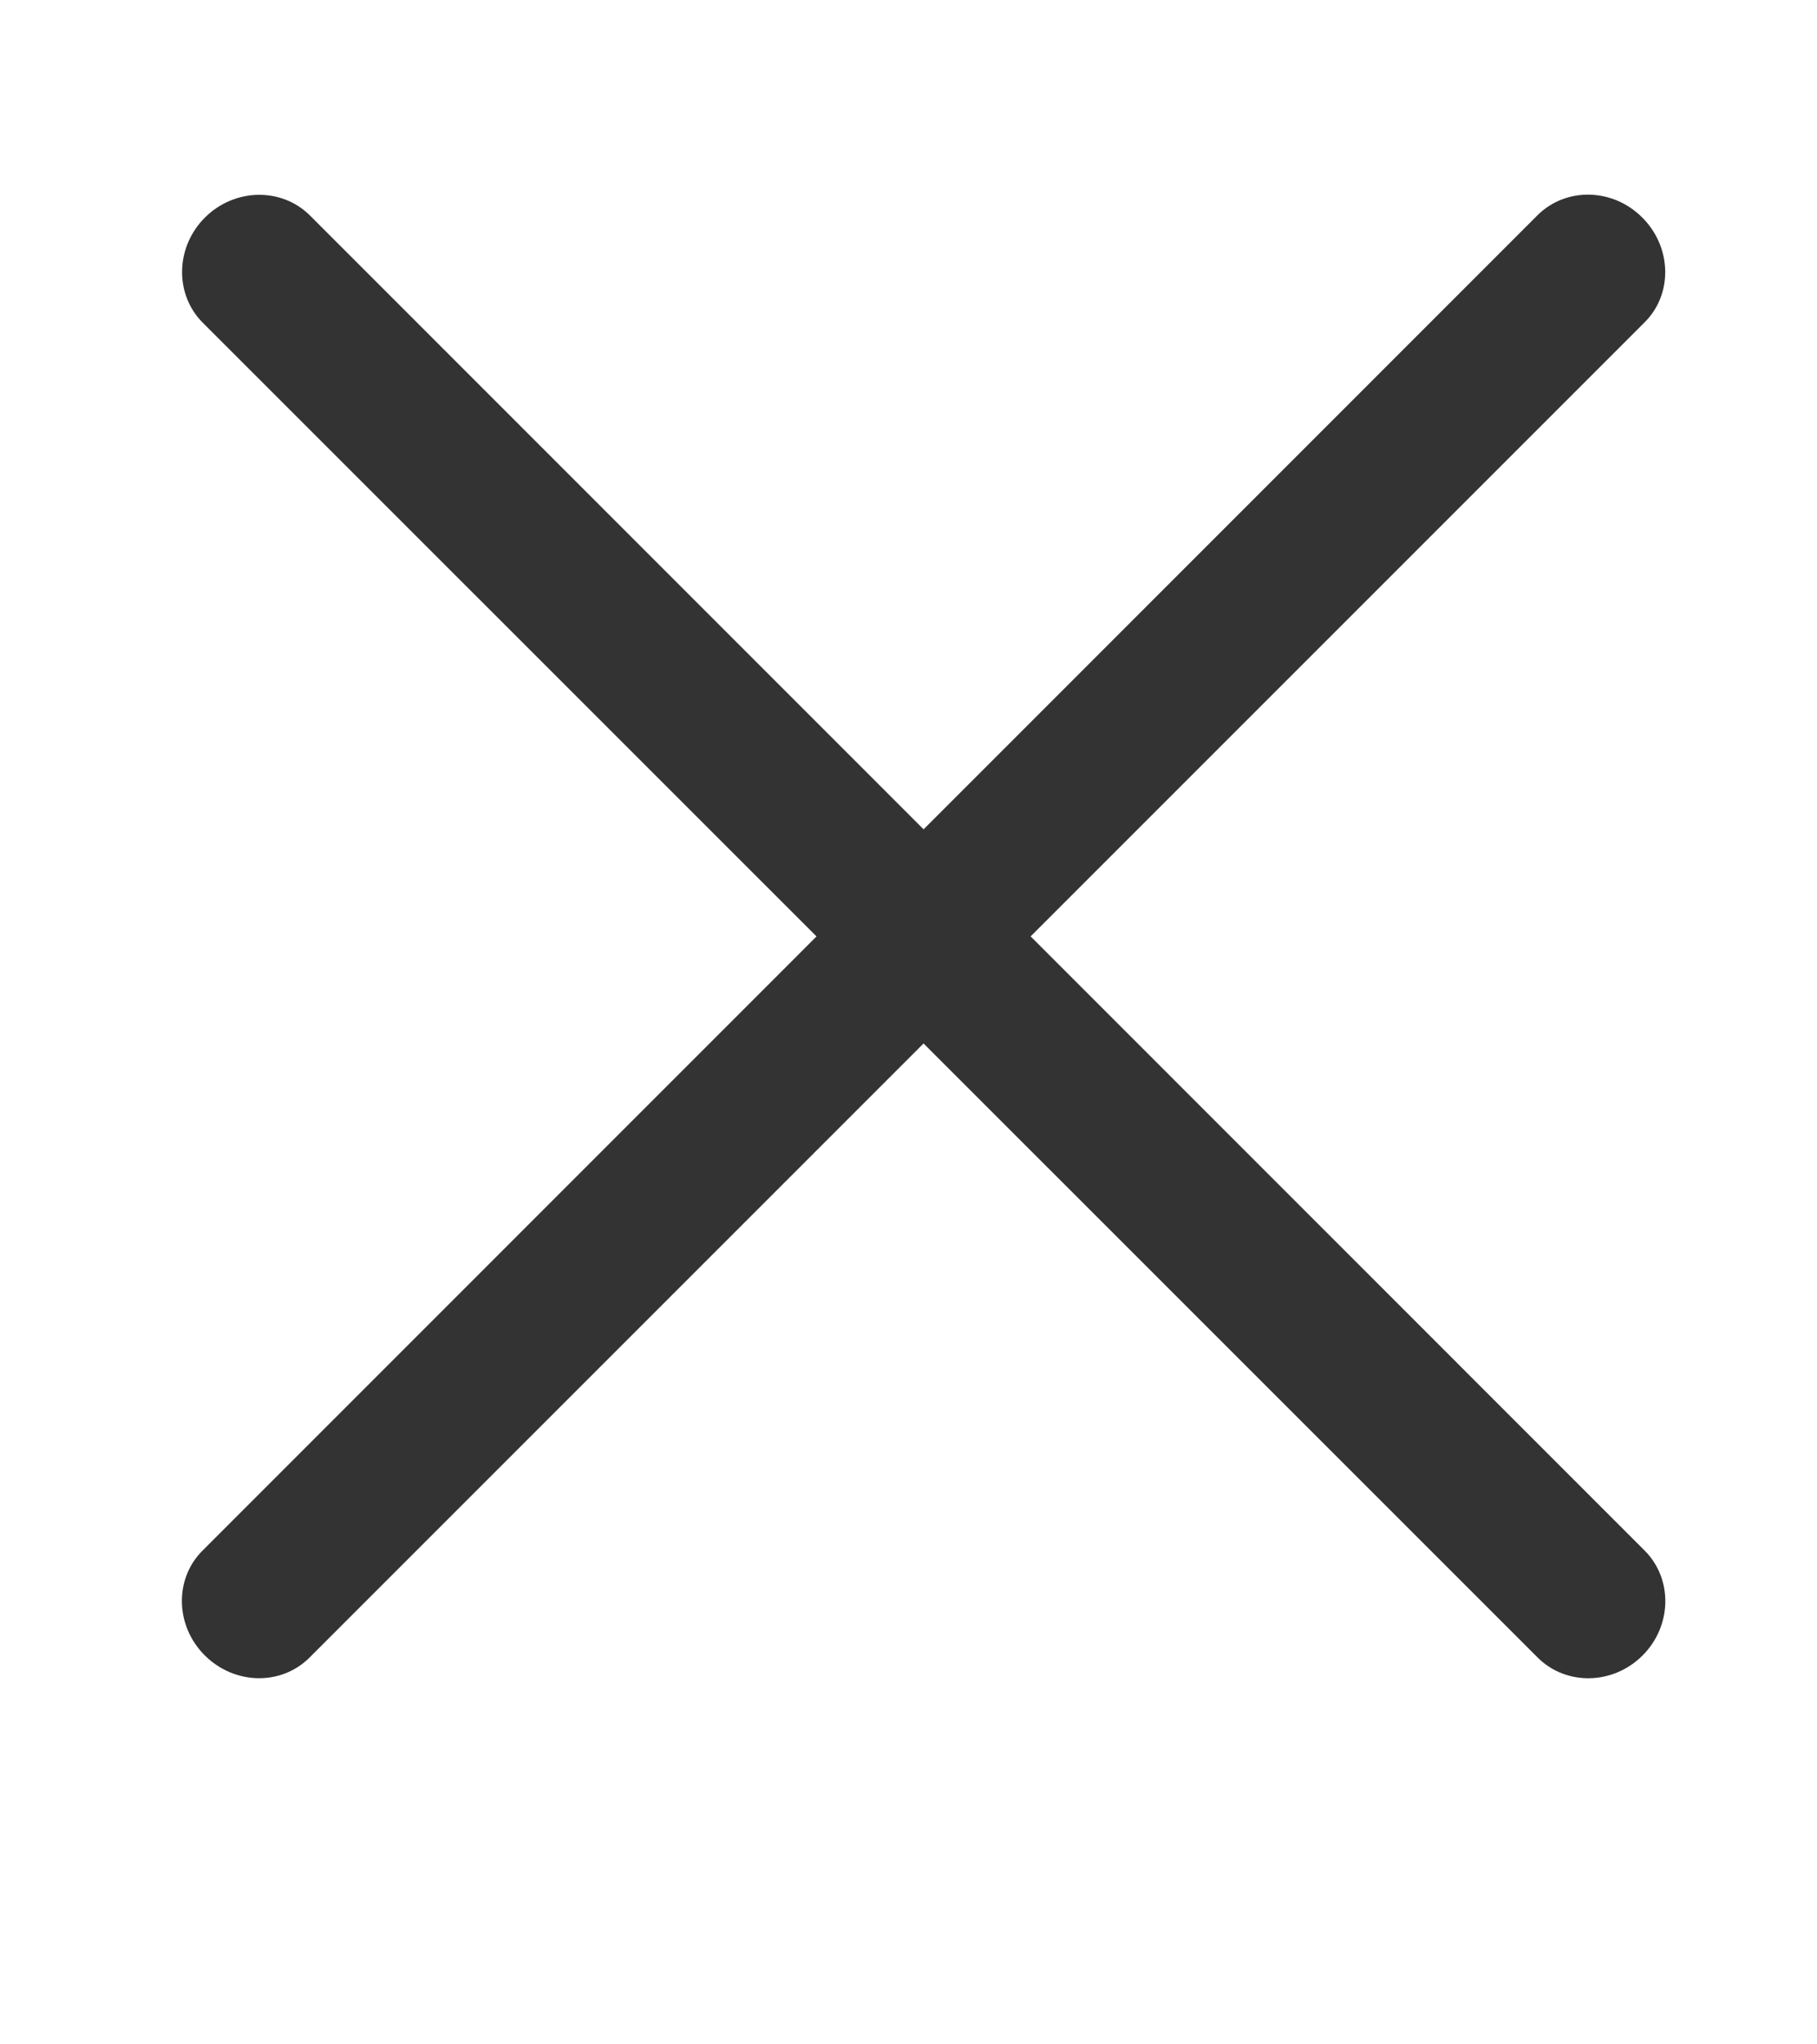 <svg xmlns="http://www.w3.org/2000/svg" width="8" height="9" viewBox="0 0 8 9" fill="none">
<path fill-rule="evenodd" clip-rule="evenodd" d="M7.231 0.958C7.361 1.088 7.366 1.295 7.241 1.419L1.363 7.297C1.238 7.422 1.032 7.418 0.901 7.287C0.771 7.157 0.767 6.95 0.892 6.826L6.769 0.948C6.894 0.823 7.101 0.827 7.231 0.958Z" fill="#333333"/>
<path fill-rule="evenodd" clip-rule="evenodd" d="M7.232 7.288C7.102 7.418 6.895 7.422 6.77 7.297L0.892 1.42C0.768 1.295 0.772 1.088 0.902 0.958C1.032 0.828 1.239 0.824 1.364 0.948L7.241 6.826C7.366 6.951 7.362 7.158 7.232 7.288Z" fill="#333333"/>
</svg>